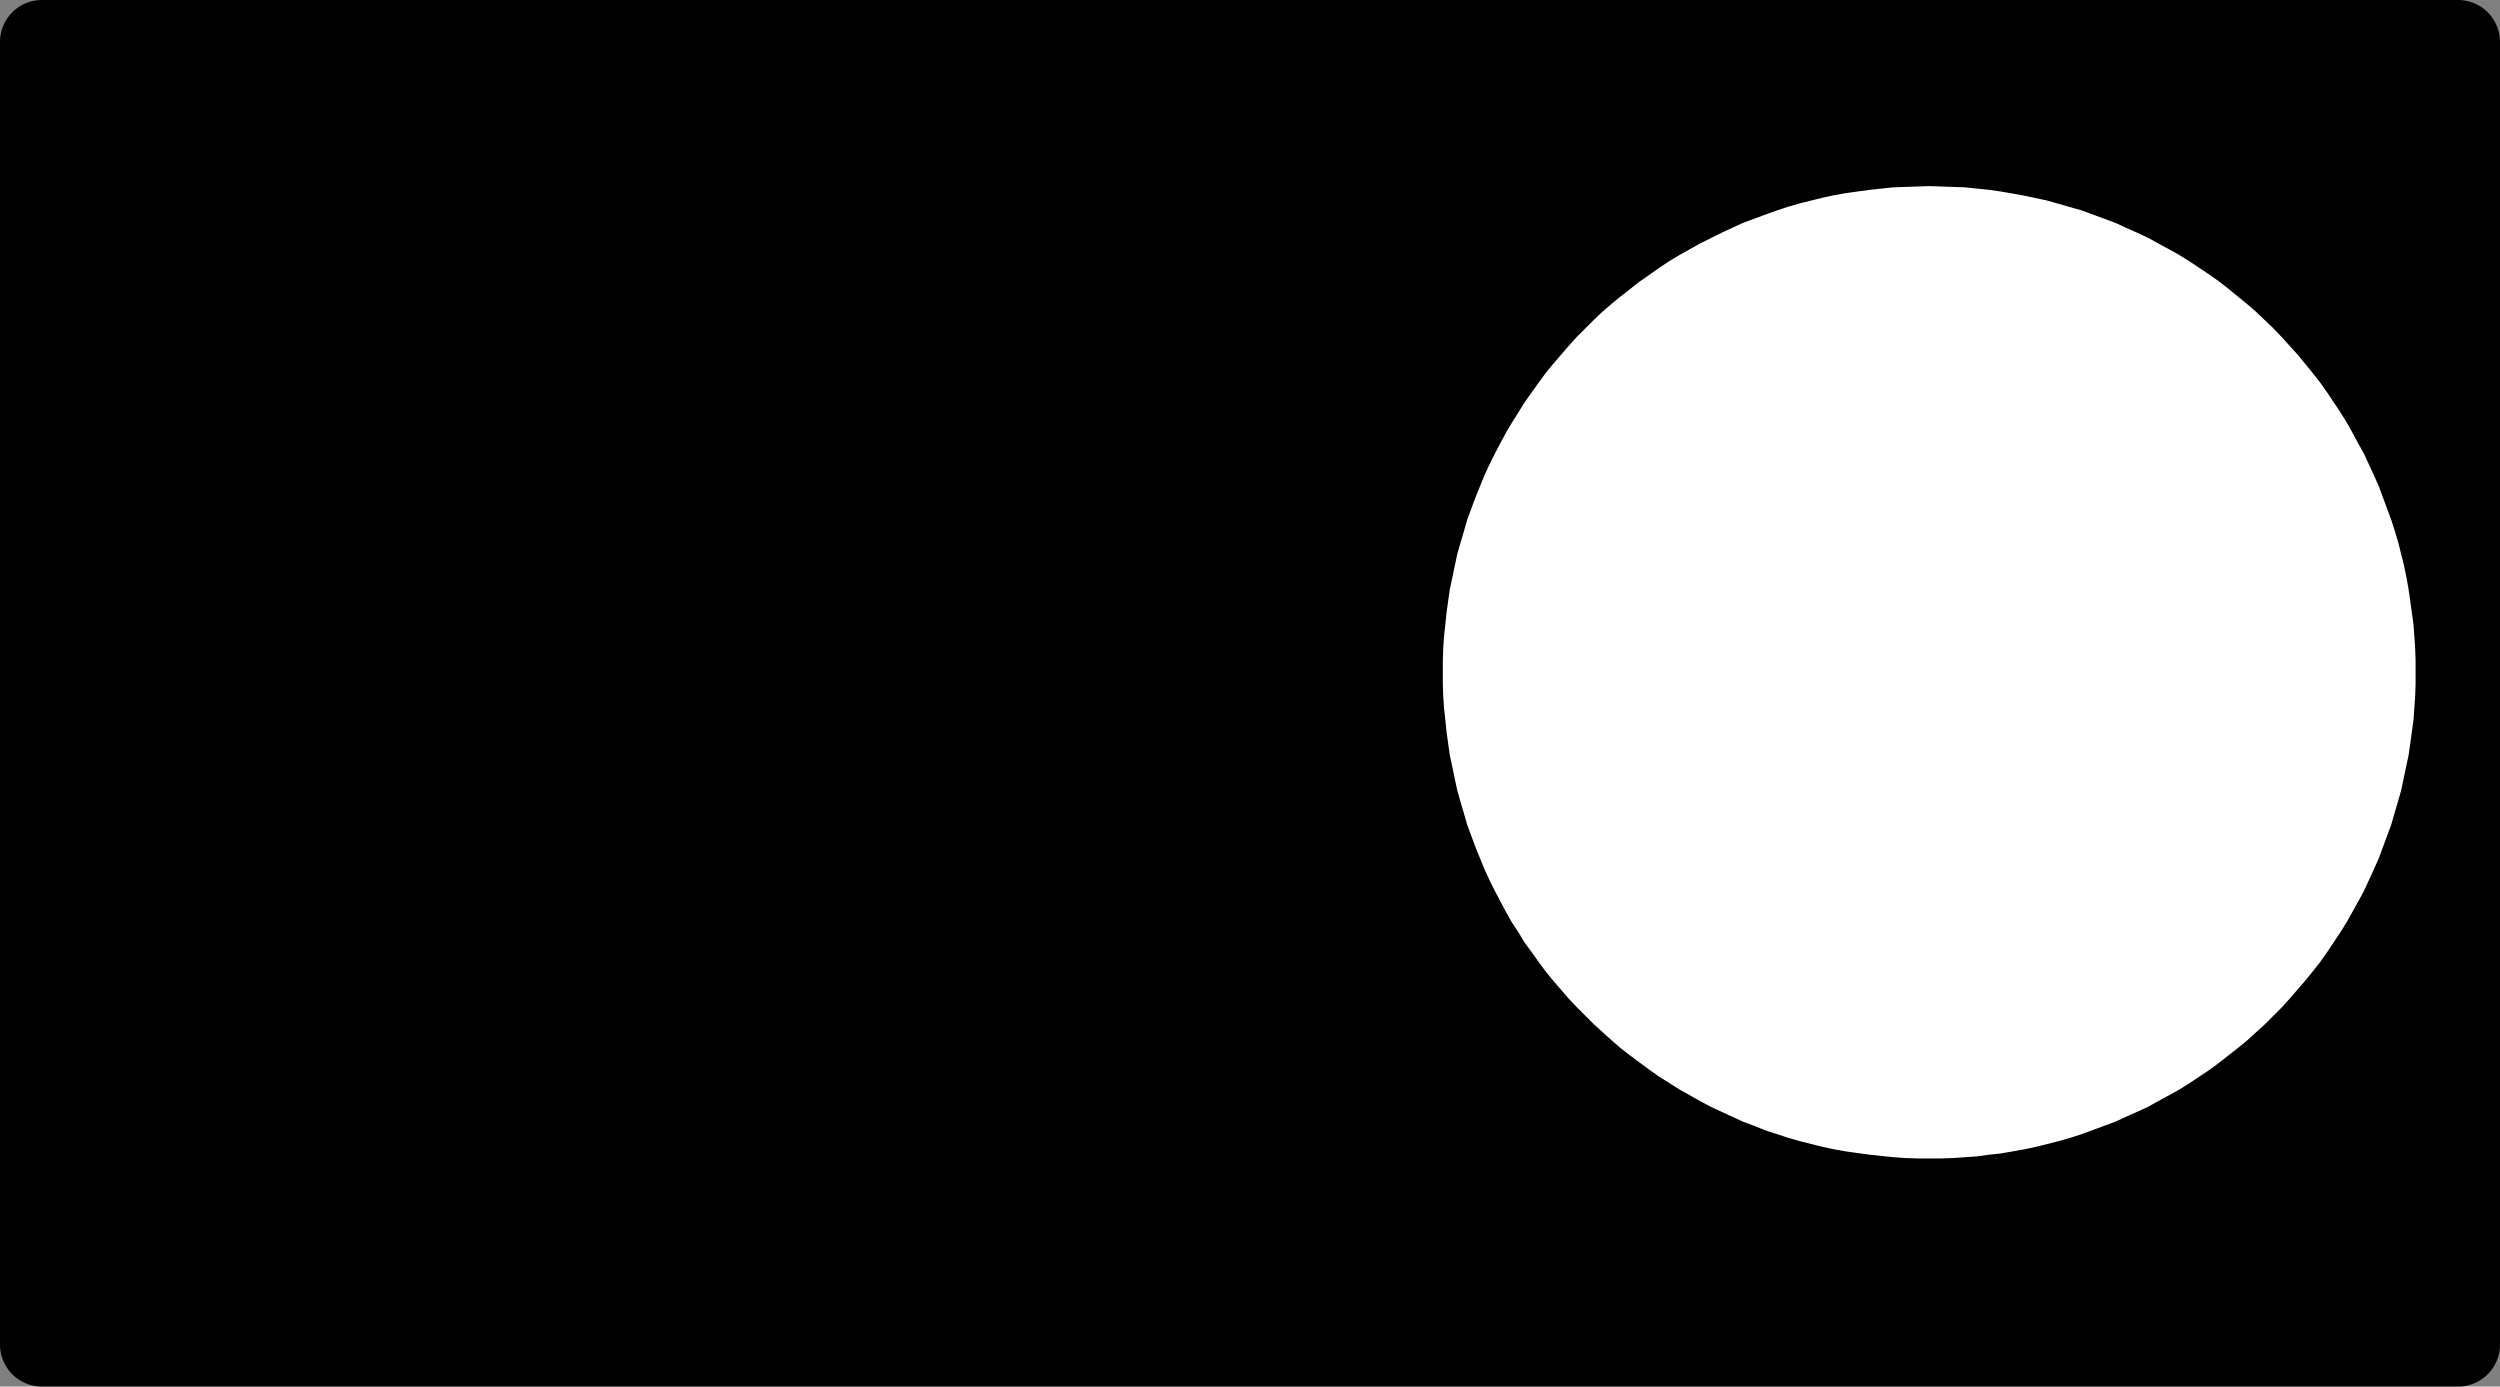 <?xml version="1.0" encoding="utf-8"?>
<!-- Generator: Fusion 360, Shaper Origin Export Add-In, Version 1.6.2  -->
<svg xmlns="http://www.w3.org/2000/svg" xmlns:xlink="http://www.w3.org/1999/xlink" xmlns:shaper="http://www.shapertools.com/namespaces/shaper" shaper:fusionaddin="version:1.6.2" width="5.95cm" height="3.3cm" version="1.1" x="0cm" y="0cm" viewBox="0 0 5.95 3.3" enable-background="new 0 0 5.95 3.3" xml:space="preserve"><rect x="0" y="0" width="5.95" height="3.3" fill="#808080" stroke="none"/><path d="M0,0 L5.75,0 A0.1,0.1 270 0,1 5.85,0.1 L5.85,3.2 A0.1,0.1 0 0,1 5.75,3.3 L0,3.3 A0.1,0.1 90 0,1 -0.1,3.2 L-0.1,0.1 A0.1,0.1 180 0,1 -0,0z" transform="matrix(1,0,0,-1,0.1,3.3)" fill="rgb(0,0,0)" shaper:cutDepth="0.001" stroke-linecap="round" stroke-linejoin="round" /><path d="M5.668,1.7 L5.668,1.7 5.668,1.729 5.667,1.758 5.665,1.787 5.663,1.815 5.659,1.844 5.655,1.873 5.651,1.901 5.646,1.929 5.64,1.958 5.633,1.986 5.626,2.014 5.618,2.041 5.609,2.069 5.599,2.096 5.589,2.123 5.579,2.15 5.567,2.177 5.555,2.203 5.543,2.229 5.529,2.254 5.515,2.28 5.501,2.305 5.486,2.329 5.47,2.353 5.454,2.377 5.437,2.401 5.419,2.424 5.401,2.446 5.383,2.468 5.363,2.49 5.344,2.511 5.324,2.532 5.303,2.552 5.282,2.572 5.26,2.591 5.238,2.609 5.216,2.627 5.193,2.645 5.169,2.662 5.145,2.678 5.121,2.694 5.097,2.709 5.072,2.723 5.046,2.737 5.021,2.751 4.995,2.763 4.968,2.775 4.942,2.787 4.915,2.797 4.888,2.807 4.861,2.817 4.833,2.825 4.805,2.833 4.777,2.841 4.749,2.847 4.721,2.853 4.693,2.858 4.664,2.863 4.636,2.867 4.607,2.87 4.578,2.873 4.549,2.874 4.52,2.875 4.492,2.876 4.463,2.875 4.434,2.874 4.405,2.873 4.376,2.87 4.348,2.867 4.319,2.863 4.29,2.859 4.262,2.854 4.234,2.848 4.206,2.841 4.178,2.834 4.15,2.826 4.123,2.817 4.095,2.807 4.068,2.797 4.041,2.787 4.015,2.775 3.989,2.763 3.963,2.75 3.937,2.737 3.912,2.723 3.887,2.709 3.862,2.694 3.838,2.678 3.814,2.661 3.791,2.645 3.768,2.627 3.745,2.609 3.723,2.591 3.701,2.572 3.68,2.552 3.66,2.532 3.639,2.511 3.62,2.49 3.601,2.468 3.582,2.446 3.564,2.424 3.547,2.401 3.53,2.377 3.513,2.353 3.498,2.329 3.483,2.305 3.468,2.28 3.454,2.254 3.441,2.229 3.428,2.203 3.416,2.177 3.405,2.15 3.394,2.123 3.384,2.096 3.374,2.069 3.366,2.041 3.358,2.014 3.35,1.986 3.344,1.958 3.338,1.929 3.332,1.901 3.328,1.873 3.324,1.844 3.321,1.815 3.318,1.787 3.316,1.758 3.315,1.729 3.315,1.7 3.315,1.671 3.316,1.642 3.318,1.613 3.321,1.585 3.324,1.556 3.328,1.527 3.332,1.499 3.338,1.471 3.344,1.442 3.35,1.414 3.358,1.386 3.366,1.359 3.374,1.331 3.384,1.304 3.394,1.277 3.405,1.25 3.416,1.223 3.428,1.197 3.441,1.171 3.454,1.146 3.468,1.12 3.482,1.095 3.498,1.071 3.513,1.046 3.53,1.023 3.547,0.999 3.564,0.976 3.582,0.954 3.601,0.932 3.62,0.91 3.64,0.889 3.66,0.869 3.681,0.848 3.702,0.829 3.723,0.81 3.745,0.791 3.768,0.773 3.791,0.756 3.814,0.739 3.838,0.722 3.862,0.707 3.887,0.691 3.912,0.677 3.937,0.663 3.963,0.649 3.989,0.637 4.015,0.625 4.041,0.613 4.068,0.603 4.095,0.592 4.123,0.583 4.15,0.574 4.178,0.566 4.206,0.559 4.234,0.552 4.262,0.546 4.29,0.541 4.319,0.537 4.348,0.533 4.376,0.53 4.405,0.527 4.434,0.525 4.463,0.524 4.492,0.524 4.52,0.524 4.549,0.525 4.578,0.527 4.607,0.529 4.636,0.533 4.664,0.536 4.693,0.541 4.721,0.546 4.749,0.552 4.778,0.559 4.805,0.566 4.833,0.574 4.861,0.583 4.888,0.593 4.915,0.603 4.942,0.613 4.968,0.625 4.995,0.637 5.021,0.649 5.046,0.663 5.072,0.677 5.097,0.691 5.121,0.706 5.145,0.722 5.169,0.738 5.192,0.755 5.215,0.773 5.238,0.791 5.26,0.809 5.282,0.829 5.303,0.848 5.323,0.868 5.344,0.889 5.363,0.91 5.382,0.932 5.401,0.954 5.419,0.976 5.437,0.999 5.454,1.023 5.47,1.047 5.486,1.071 5.501,1.095 5.515,1.12 5.529,1.145 5.543,1.171 5.555,1.197 5.567,1.223 5.579,1.25 5.589,1.277 5.599,1.304 5.609,1.331 5.617,1.359 5.625,1.386 5.633,1.414 5.639,1.442 5.645,1.471 5.651,1.499 5.655,1.527 5.659,1.556 5.663,1.585 5.665,1.613 5.667,1.642 5.668,1.671 5.668,1.7z" transform="matrix(1,0,0,-1,0.1,3.3)" fill="rgb(255,255,255)" stroke="rgb(0,0,0)" stroke-width="0.001cm" stroke-linecap="round" stroke-linejoin="round" shaper:cutDepth="0.001" /></svg>